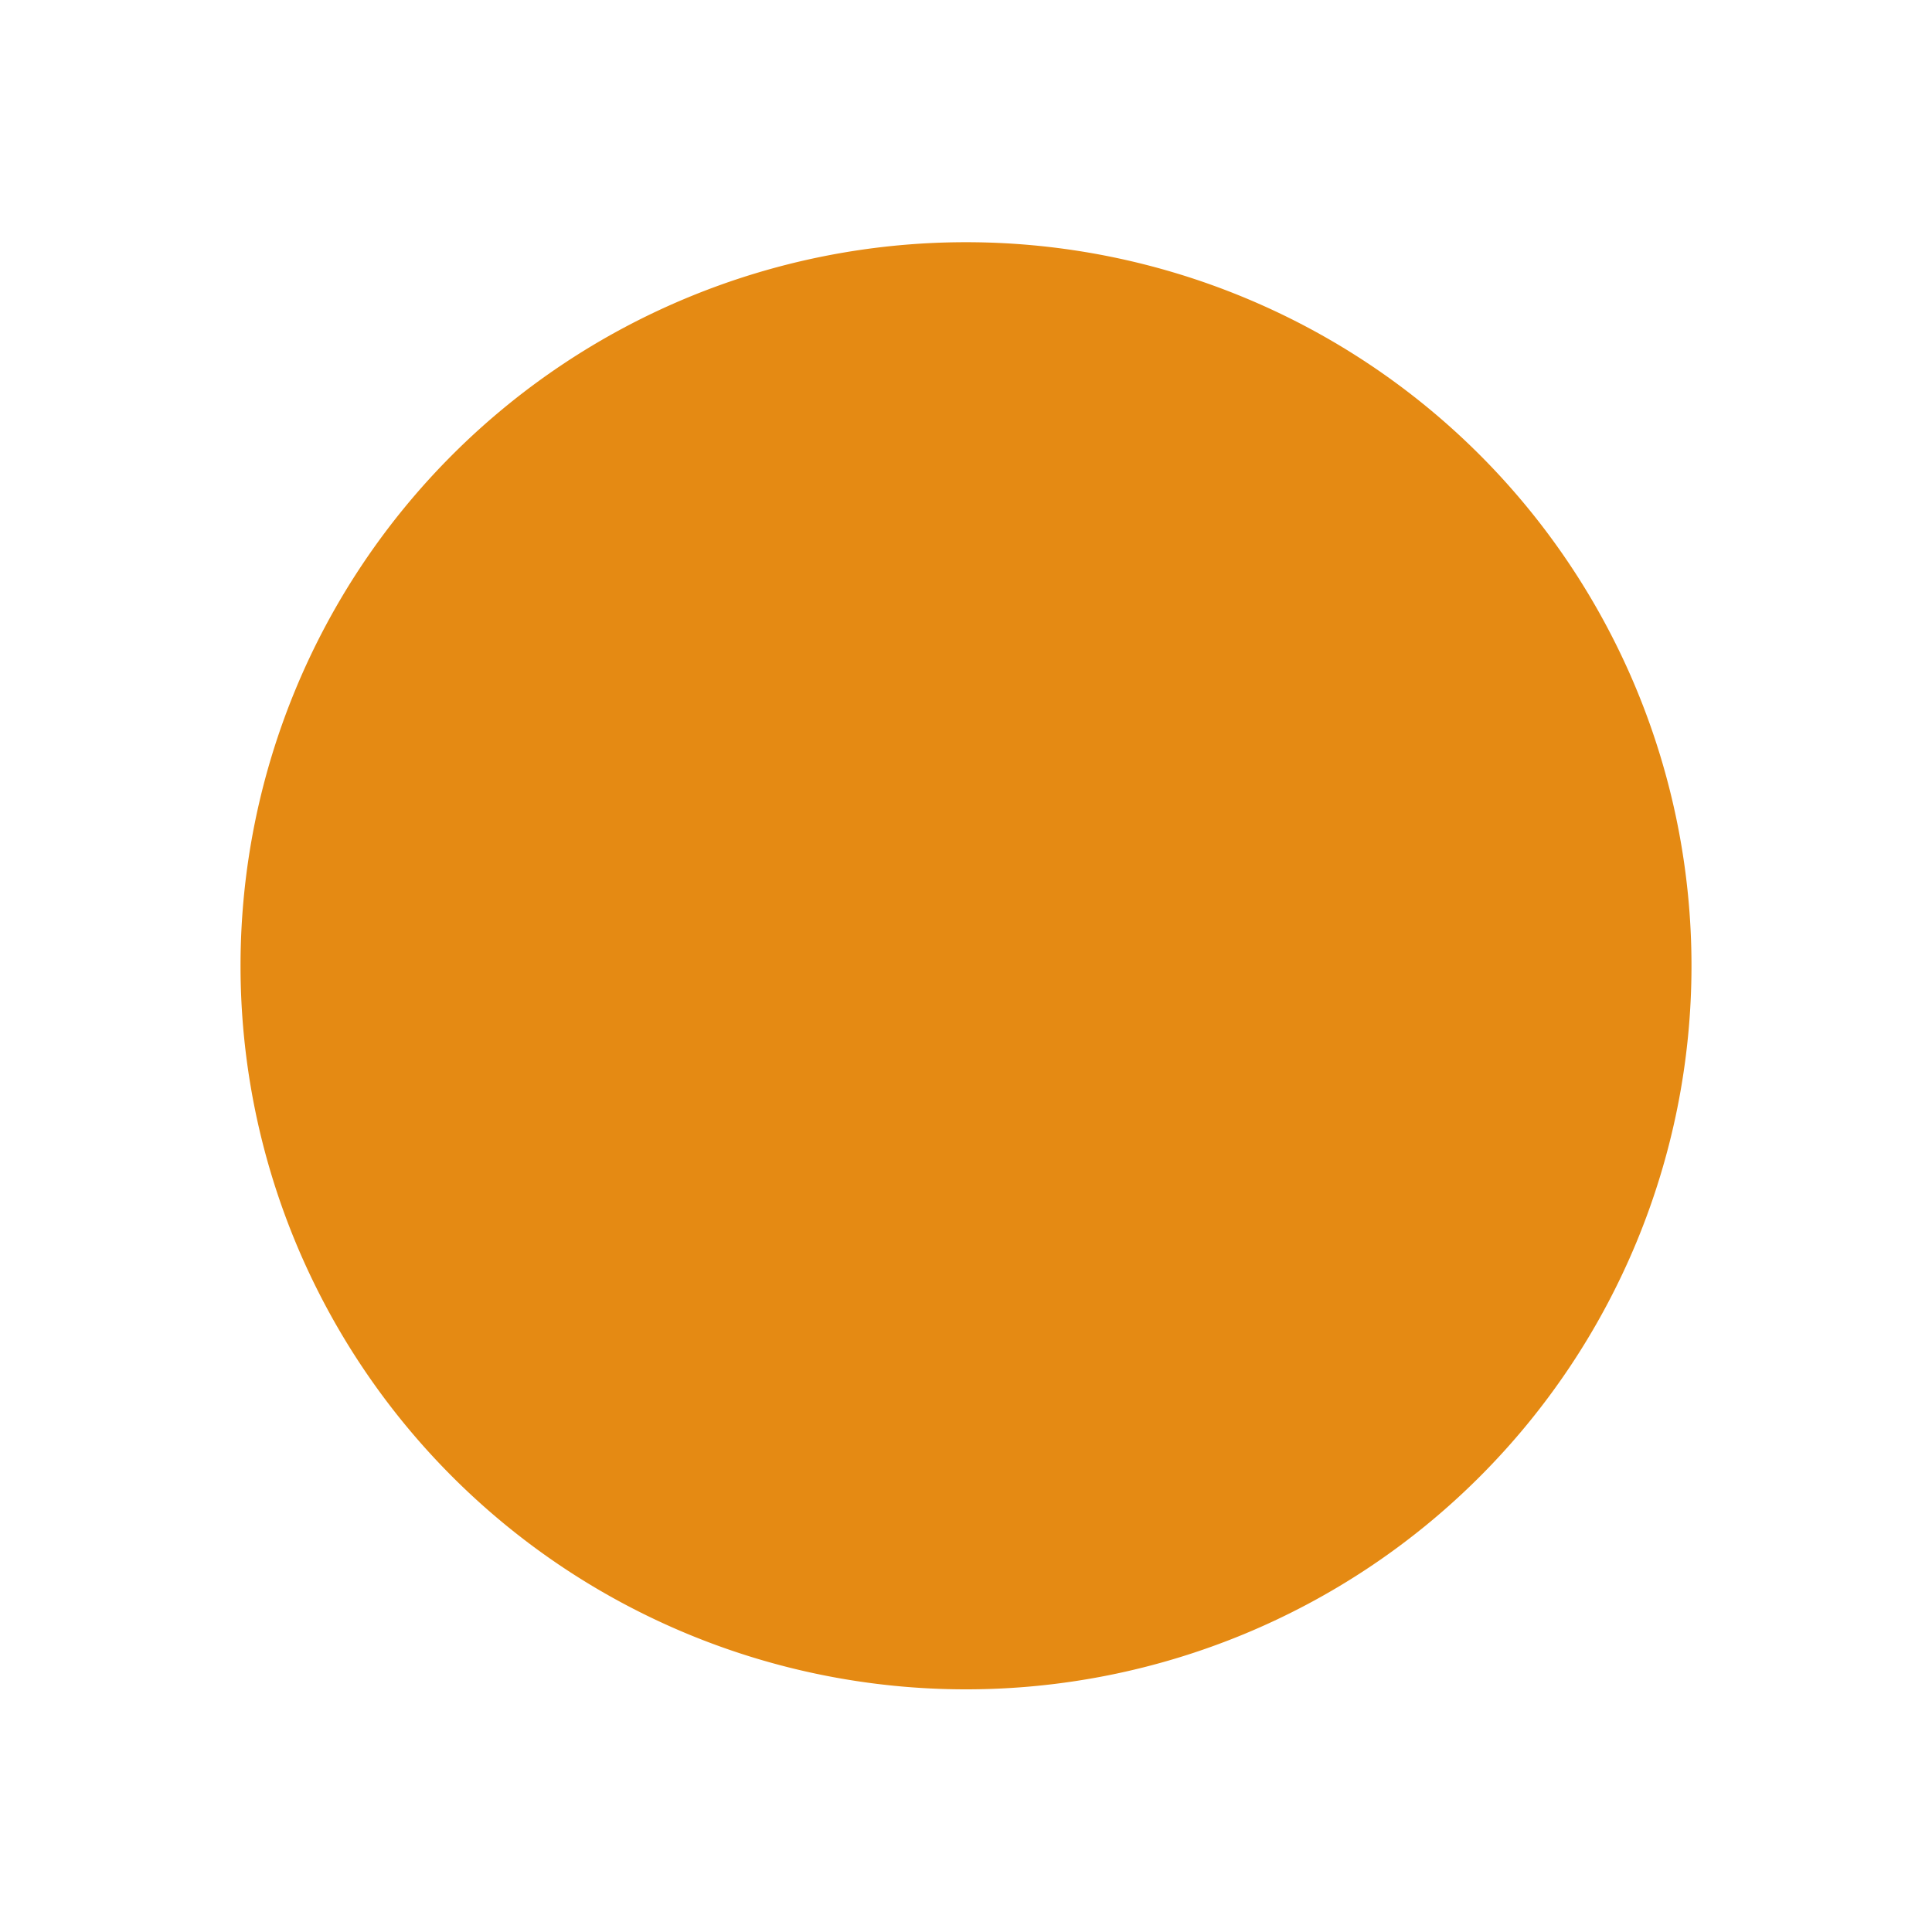 <?xml version="1.0" encoding="UTF-8" standalone="no"?>
<!-- Created with Inkscape (http://www.inkscape.org/) -->

<svg
   xmlns:dc="http://purl.org/dc/elements/1.1/"
   xmlns:cc="http://creativecommons.org/ns#"
   xmlns:rdf="http://www.w3.org/1999/02/22-rdf-syntax-ns#"
   xmlns:svg="http://www.w3.org/2000/svg"
   xmlns="http://www.w3.org/2000/svg"
   xmlns:sodipodi="http://sodipodi.sourceforge.net/DTD/sodipodi-0.dtd"
   xmlns:inkscape="http://www.inkscape.org/namespaces/inkscape"
   width="16"
   height="16"
   id="svg3756"
   version="1.1"
   inkscape:version="0.48.4 r9939"
   sodipodi:docname="isnew.svg">
  <defs
     id="defs3758" />
  <sodipodi:namedview
     id="base"
     pagecolor="#ffffff"
     bordercolor="#666666"
     borderopacity="1.0"
     inkscape:pageopacity="0.0"
     inkscape:pageshadow="2"
     inkscape:zoom="22.627417"
     inkscape:cx="1.1205741"
     inkscape:cy="11.844893"
     inkscape:document-units="px"
     inkscape:current-layer="layer1"
     showgrid="false"
     inkscape:window-width="1280"
     inkscape:window-height="962"
     inkscape:window-x="-8"
     inkscape:window-y="-8"
     inkscape:window-maximized="1" />
  <g
     inkscape:label="Layer 1"
     inkscape:groupmode="layer"
     id="layer1"
     transform="translate(0,-1036.362)">
    <path
       sodipodi:type="arc"
       style="fill:#e58a13;fill-opacity:1;stroke:#e58a13;stroke-width:0.966;stroke-linecap:round;stroke-linejoin:miter;stroke-miterlimit:10;stroke-opacity:1;stroke-dasharray:none"
       id="path3764"
       sodipodi:cx="4.2221222"
       sodipodi:cy="4.7722468"
       sodipodi:rx="2.5964077"
       sodipodi:ry="2.6437585"
       d="m 6.819,4.772 a 2.596,2.644 0 1 1 -5.193,0 2.596,2.644 0 1 1 5.193,0 z"
       transform="matrix(1.951,0,0,1.916,-0.238,1035.217)" />
  </g>
</svg>

